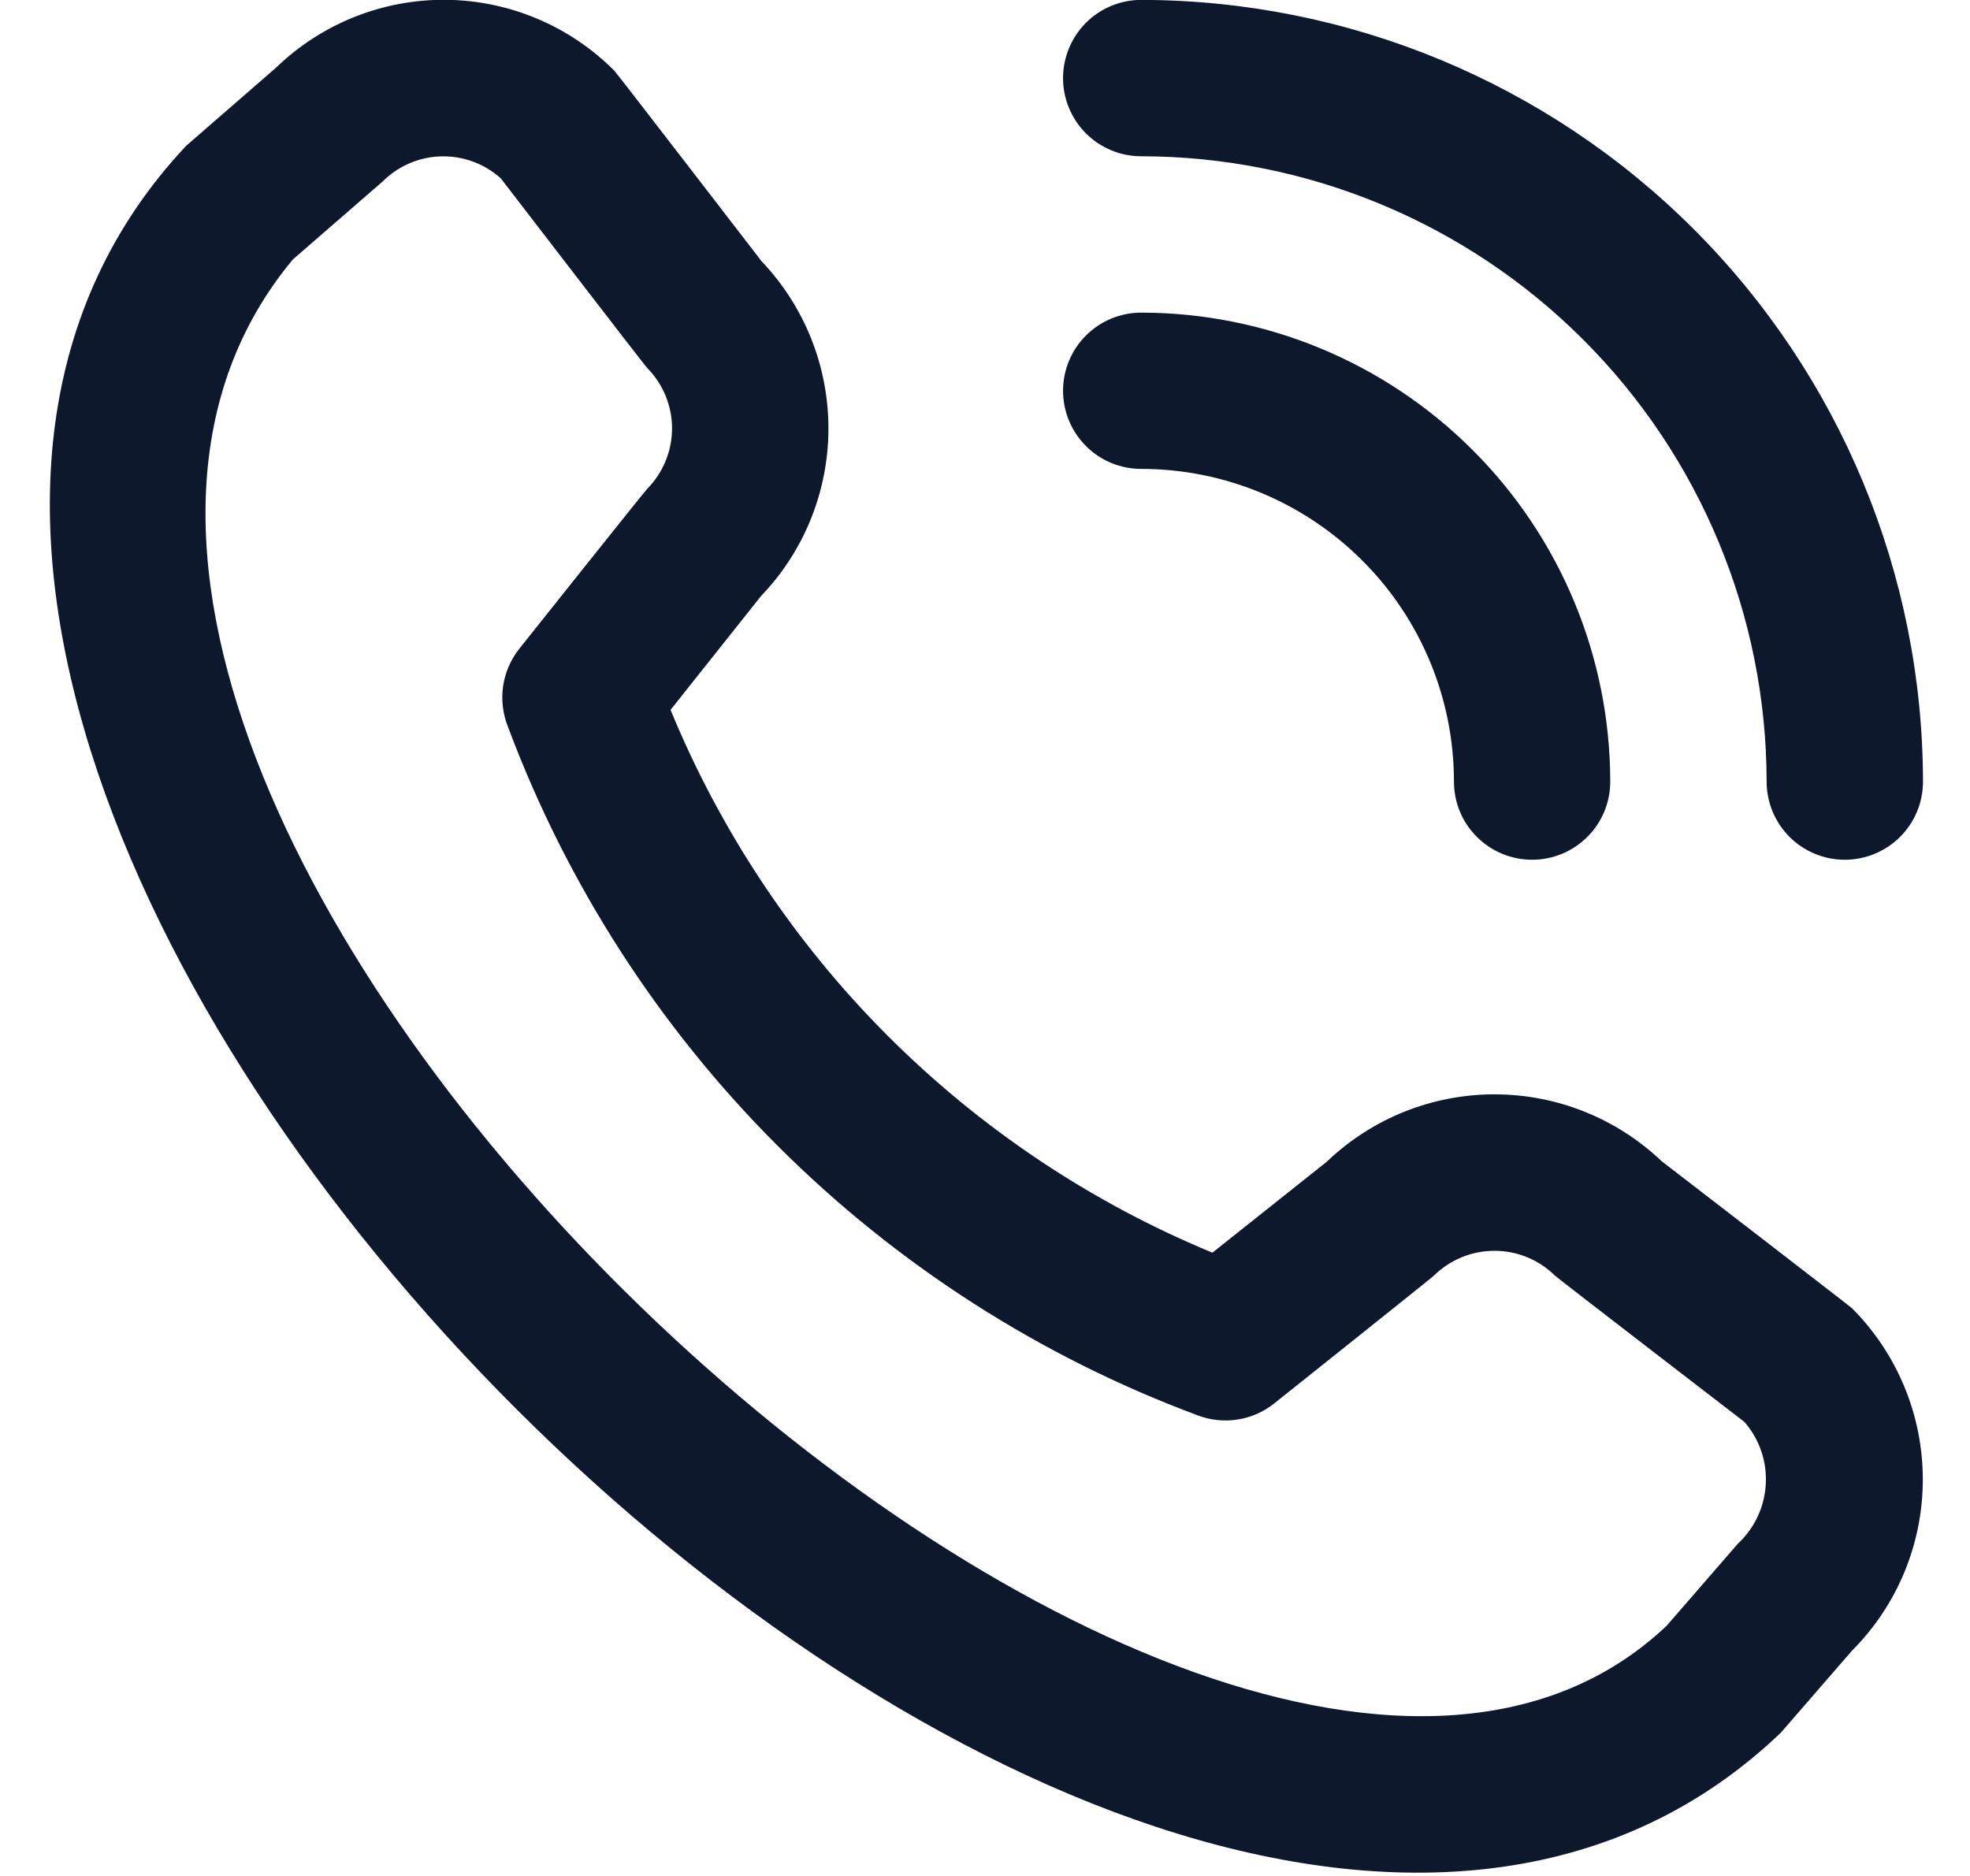 <svg width="21" height="20" viewBox="0 0 21 20" fill="none" xmlns="http://www.w3.org/2000/svg">
<path d="M11.332 0.833C11.332 0.612 11.42 0.4 11.576 0.243C11.732 0.087 11.944 -0.001 12.165 -0.001C14.375 0.002 16.493 0.881 18.055 2.443C19.617 4.005 20.496 6.123 20.499 8.333C20.499 8.554 20.411 8.766 20.255 8.922C20.098 9.078 19.886 9.166 19.665 9.166C19.444 9.166 19.232 9.078 19.076 8.922C18.92 8.766 18.832 8.554 18.832 8.333C18.83 6.565 18.127 4.871 16.877 3.621C15.627 2.371 13.933 1.668 12.165 1.666C11.944 1.666 11.732 1.578 11.576 1.422C11.42 1.266 11.332 1.054 11.332 0.833ZM12.165 4.999C13.049 4.999 13.897 5.351 14.522 5.976C15.148 6.601 15.499 7.449 15.499 8.333C15.499 8.554 15.586 8.766 15.743 8.922C15.899 9.078 16.111 9.166 16.332 9.166C16.553 9.166 16.765 9.078 16.921 8.922C17.078 8.766 17.165 8.554 17.165 8.333C17.164 7.007 16.637 5.736 15.699 4.799C14.762 3.861 13.491 3.334 12.165 3.333C11.944 3.333 11.732 3.421 11.576 3.577C11.42 3.733 11.332 3.945 11.332 4.166C11.332 4.387 11.42 4.599 11.576 4.755C11.732 4.912 11.944 4.999 12.165 4.999ZM19.743 13.948C20.226 14.433 20.497 15.089 20.497 15.773C20.497 16.457 20.226 17.113 19.743 17.597L18.985 18.471C12.159 25.005 -4.449 8.401 1.985 1.554L2.943 0.721C3.428 0.252 4.078 -0.008 4.753 -0.002C5.427 0.004 6.073 0.276 6.549 0.754C6.575 0.78 8.119 2.786 8.119 2.786C8.577 3.267 8.832 3.907 8.831 4.571C8.83 5.236 8.573 5.875 8.113 6.354L7.148 7.568C7.682 8.865 8.467 10.045 9.458 11.038C10.45 12.031 11.627 12.819 12.924 13.355L14.145 12.384C14.624 11.925 15.263 11.668 15.927 11.667C16.592 11.666 17.231 11.921 17.712 12.379C17.712 12.379 19.717 13.923 19.743 13.948ZM18.596 15.16C18.596 15.16 16.602 13.626 16.576 13.6C16.404 13.43 16.172 13.335 15.931 13.335C15.689 13.335 15.457 13.43 15.285 13.6C15.263 13.623 13.582 14.963 13.582 14.963C13.469 15.053 13.334 15.112 13.191 15.134C13.048 15.156 12.902 15.141 12.766 15.089C11.087 14.464 9.561 13.485 8.293 12.219C7.024 10.952 6.043 9.428 5.415 7.749C5.36 7.612 5.342 7.463 5.363 7.316C5.384 7.17 5.444 7.032 5.536 6.916C5.536 6.916 6.875 5.234 6.898 5.213C7.068 5.041 7.164 4.809 7.164 4.567C7.164 4.326 7.068 4.094 6.898 3.922C6.872 3.897 5.338 1.901 5.338 1.901C5.164 1.745 4.936 1.661 4.702 1.667C4.468 1.673 4.245 1.769 4.08 1.934L3.121 2.767C-1.58 8.42 12.812 22.014 17.766 17.333L18.525 16.458C18.703 16.293 18.81 16.065 18.823 15.823C18.837 15.581 18.755 15.343 18.596 15.16Z" fill="#0D182D"/>
</svg>

